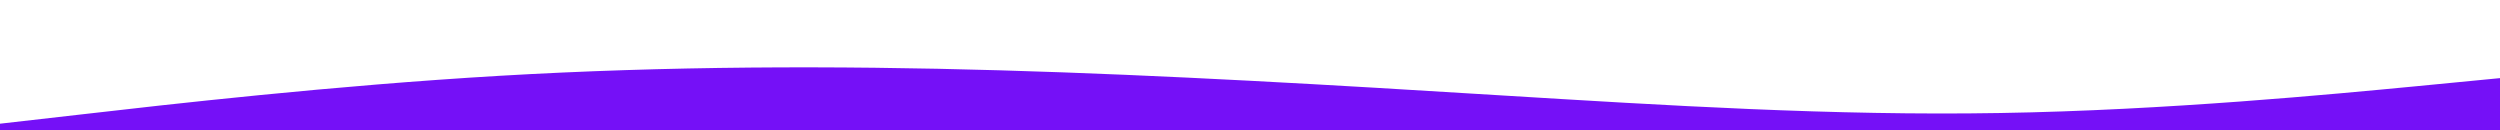 <svg id="visual" viewBox="0 0 1920 100" xl="100%" xmlns="http://www.w3.org/2000/svg" xmlns:xlink="http://www.w3.org/1999/xlink" version="1.1"><rect x="0" y="0" width="1920" height="100" fill="#fff"></rect><path d="M0 95L64 87.7C128 80.3 256 65.7 384 58.2C512 50.7 640 50.3 768 54C896 57.7 1024 65.3 1152 73.2C1280 81 1408 89 1536 86.8C1664 84.7 1792 72.3 1856 66.2L1920 60L1920 101L1856 101C1792 101 1664 101 1536 101C1408 101 1280 101 1152 101C1024 101 896 101 768 101C640 101 512 101 384 101C256 101 128 101 64 101L0 101Z" fill="#7510f7" stroke-linecap="round" stroke-linejoin="miter"></path></svg>